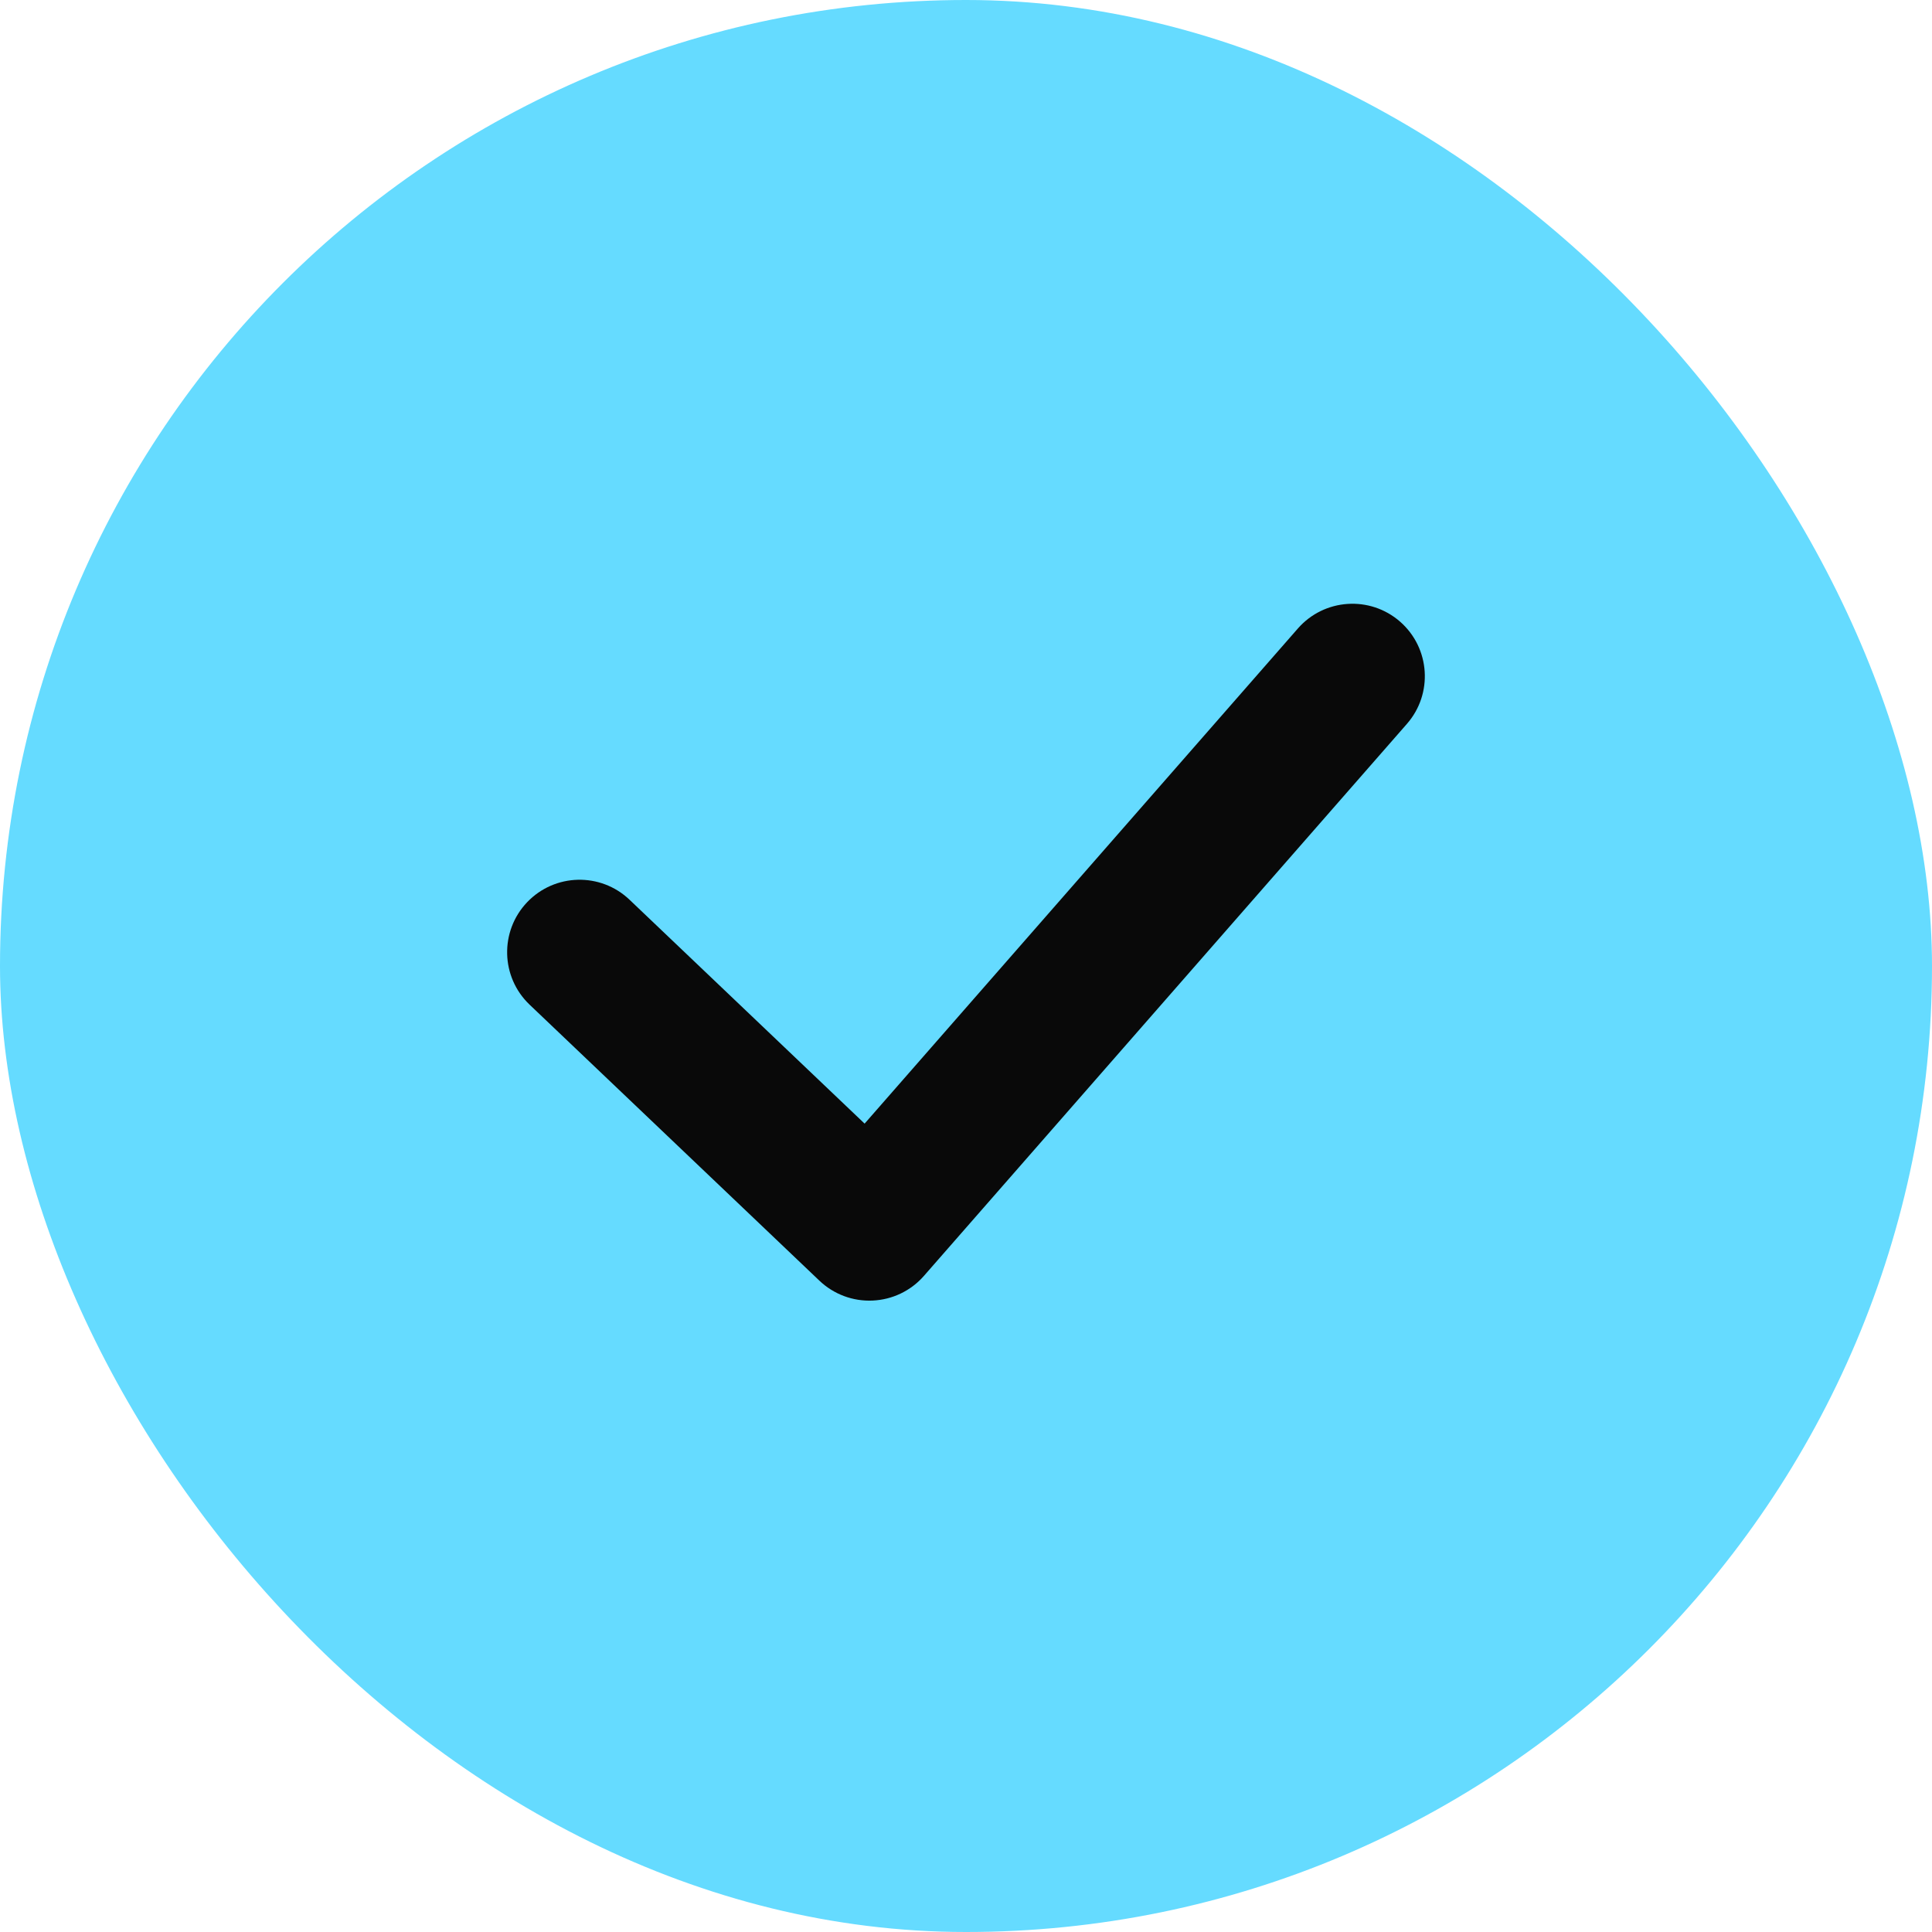 <svg width="48" height="48" viewBox="0 0 48 48" fill="none" xmlns="http://www.w3.org/2000/svg">
<rect width="48" height="48" rx="24" fill="#65DBFF"/>
<path fill-rule="evenodd" clip-rule="evenodd" d="M34.785 15.445C35.533 16.1 35.609 17.237 34.954 17.985L22.954 31.7C22.631 32.069 22.172 32.29 21.681 32.312C21.191 32.335 20.713 32.156 20.358 31.818L13.158 24.961C12.438 24.275 12.411 23.136 13.096 22.416C13.782 21.696 14.921 21.668 15.641 22.354L21.481 27.916L32.245 15.615C32.9 14.867 34.037 14.791 34.785 15.445Z" fill="#090909"/>
</svg>
